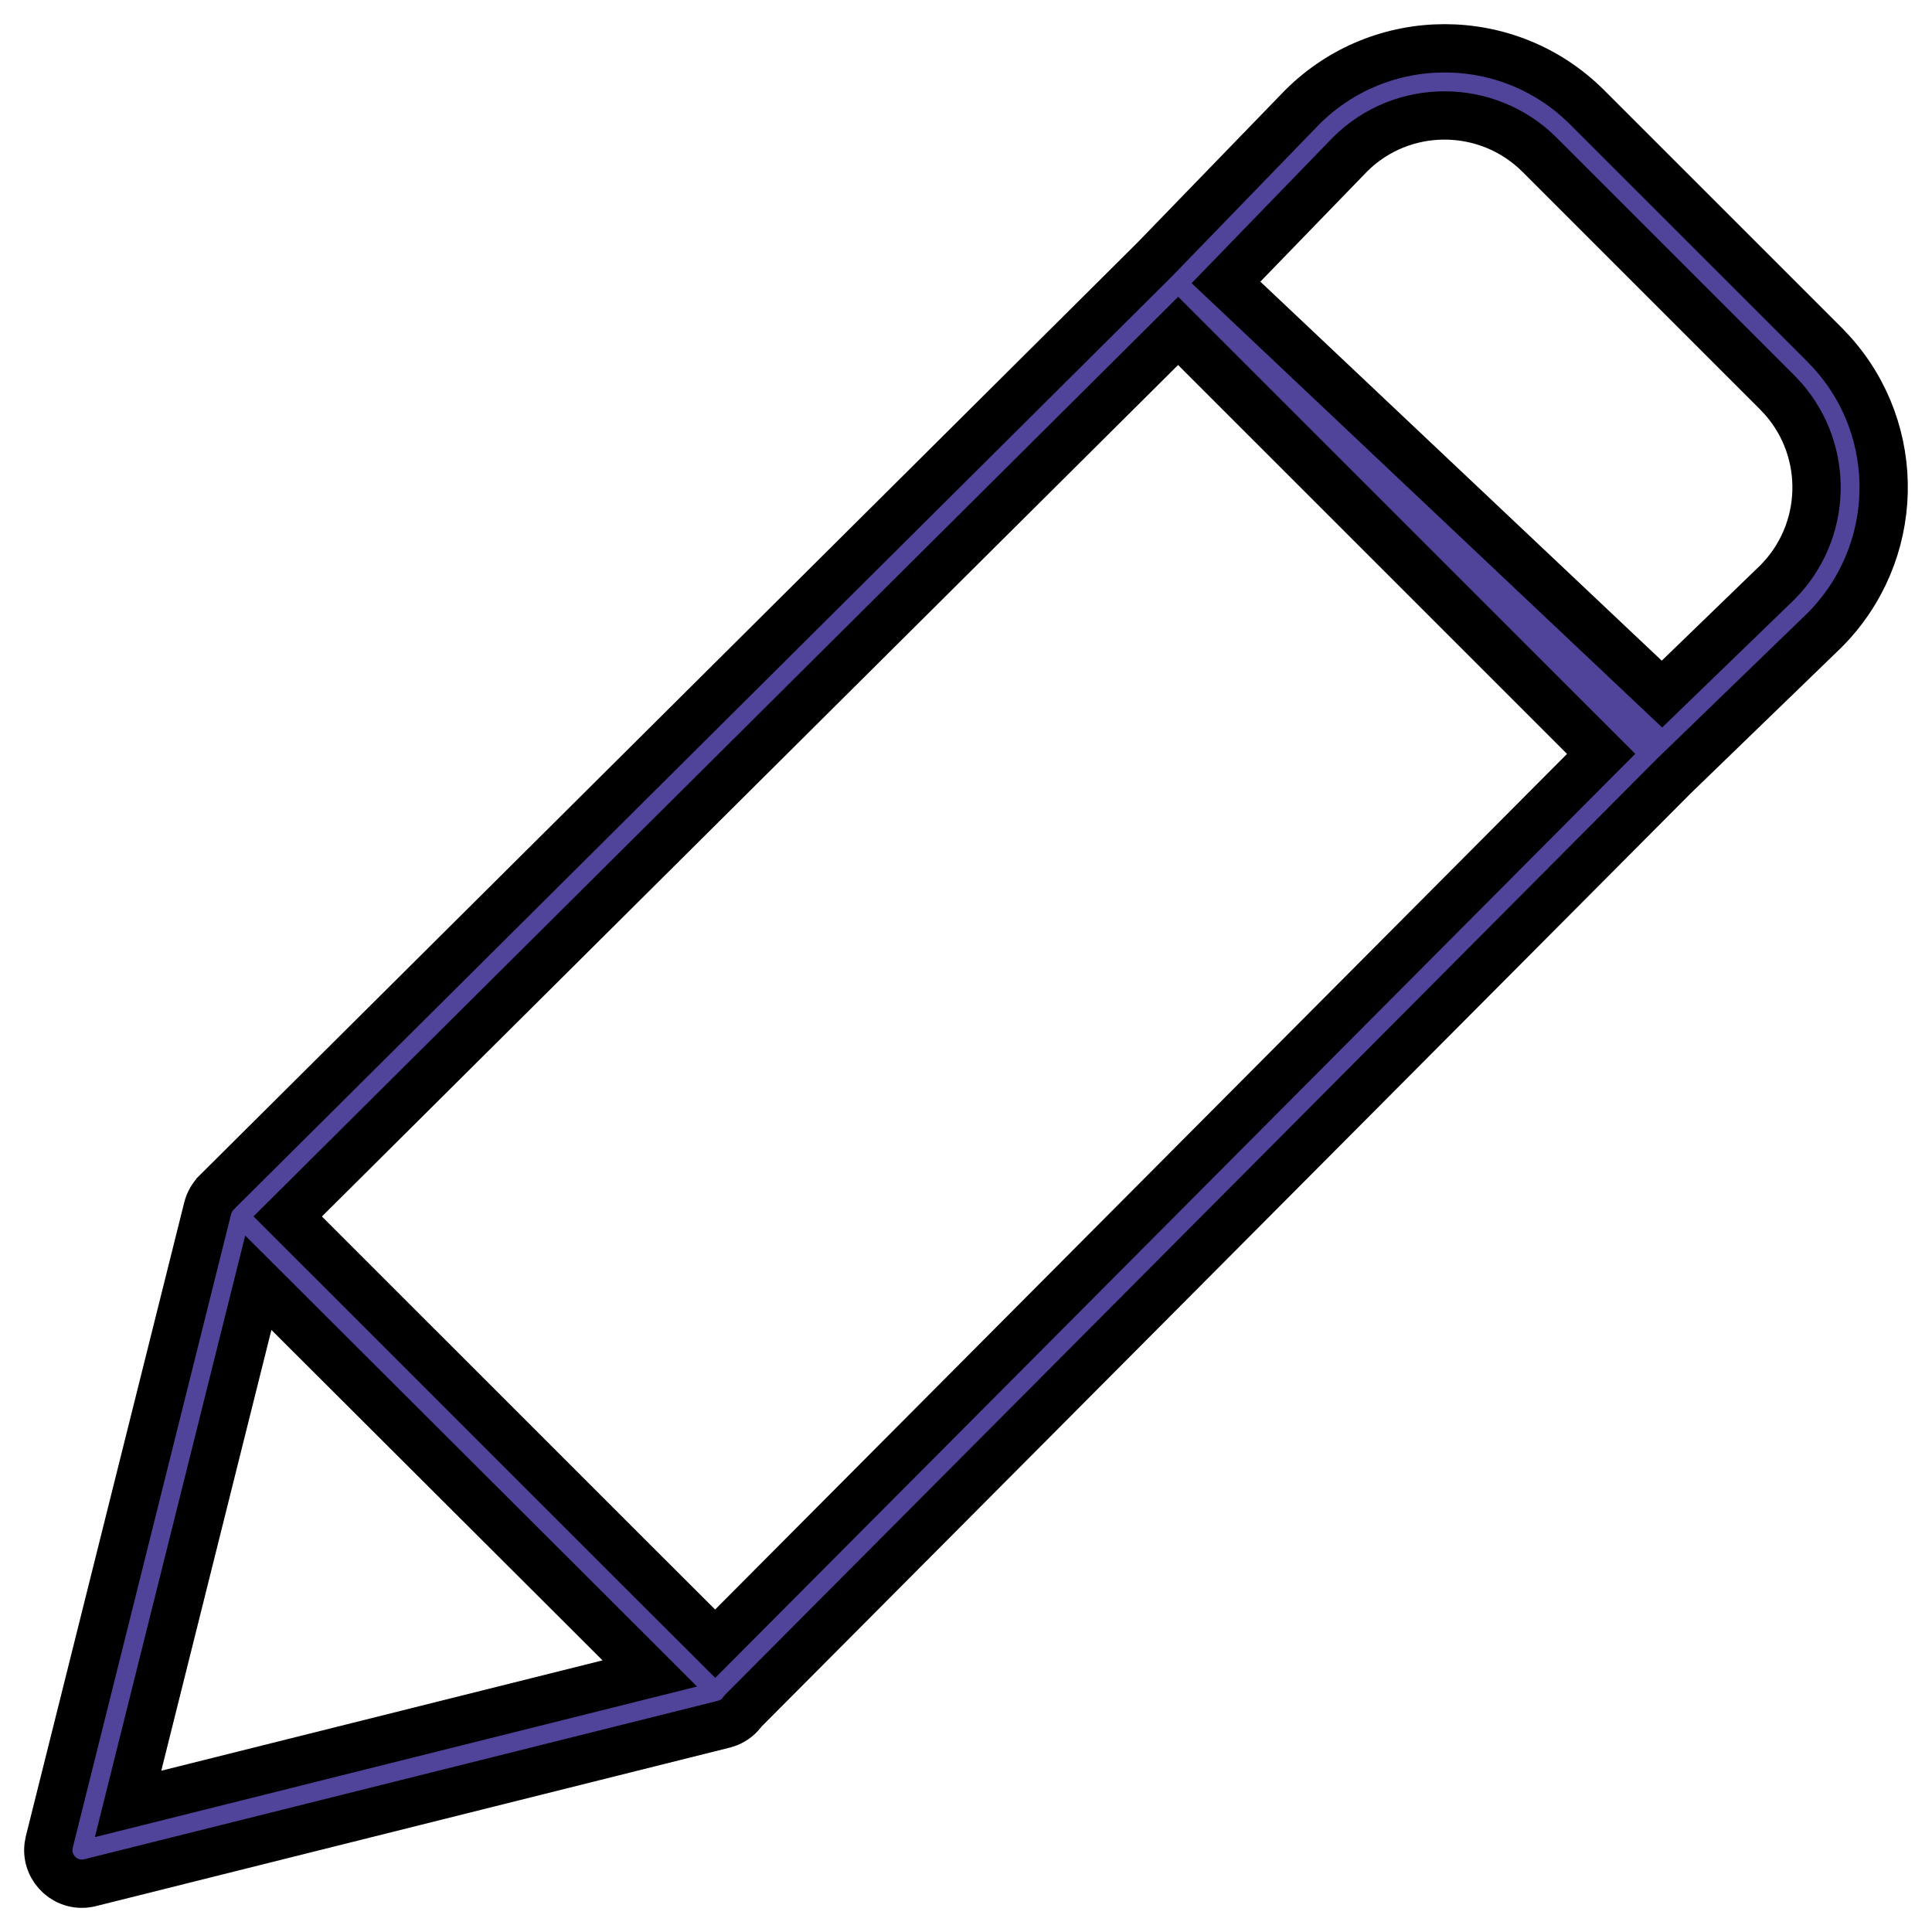 <?xml version="1.0" encoding="UTF-8"?>
<svg width="40px" height="40px" viewBox="0 0 40 40" version="1.1" xmlns="http://www.w3.org/2000/svg" xmlns:xlink="http://www.w3.org/1999/xlink">
    <!-- Generator: Sketch 58 (84663) - https://sketch.com -->
    <title>Create post</title>
    <desc>Created with Sketch.</desc>
    <g id="Create-post" stroke="none" stroke-width="1" fill="none" fill-rule="evenodd">
        <g id="column" transform="translate(1, 1)" fill="#4f439a" fill-rule="nonzero" stroke="#000000">
            <path d="M25.959,1.222 C27.589,-0.407 30.231,-0.407 31.86,1.222 L31.86,1.222 L36.779,6.14 L36.926,6.296 C38.406,7.934 38.357,10.462 36.772,12.051 L36.772,12.051 L33.656,15.067 L14.385,34.422 C14.312,34.527 14.21,34.613 14.083,34.666 L13.982,34.699 L0.865,37.979 C0.387,38.098 -0.048,37.7 0.004,37.23 L0.021,37.135 L3.299,24.018 C3.331,23.892 3.392,23.786 3.473,23.703 L3.475,23.699 L22.903,4.376 Z M4.348,25.558 L1.652,36.348 L12.453,33.647 L11.276,32.471 L4.348,25.558 Z M23.392,5.851 L4.957,24.185 L12.226,31.453 L13.807,33.031 L32.15,14.608 L23.392,5.851 Z M30.877,2.206 C29.79,1.12 28.029,1.12 26.95,2.198 L26.95,2.198 L24.383,4.847 L33.409,13.37 L35.796,11.06 C36.836,10.017 36.879,8.356 35.925,7.263 L35.795,7.124 Z" id="Combined-Shape"></path>
        </g>
    </g>
</svg>